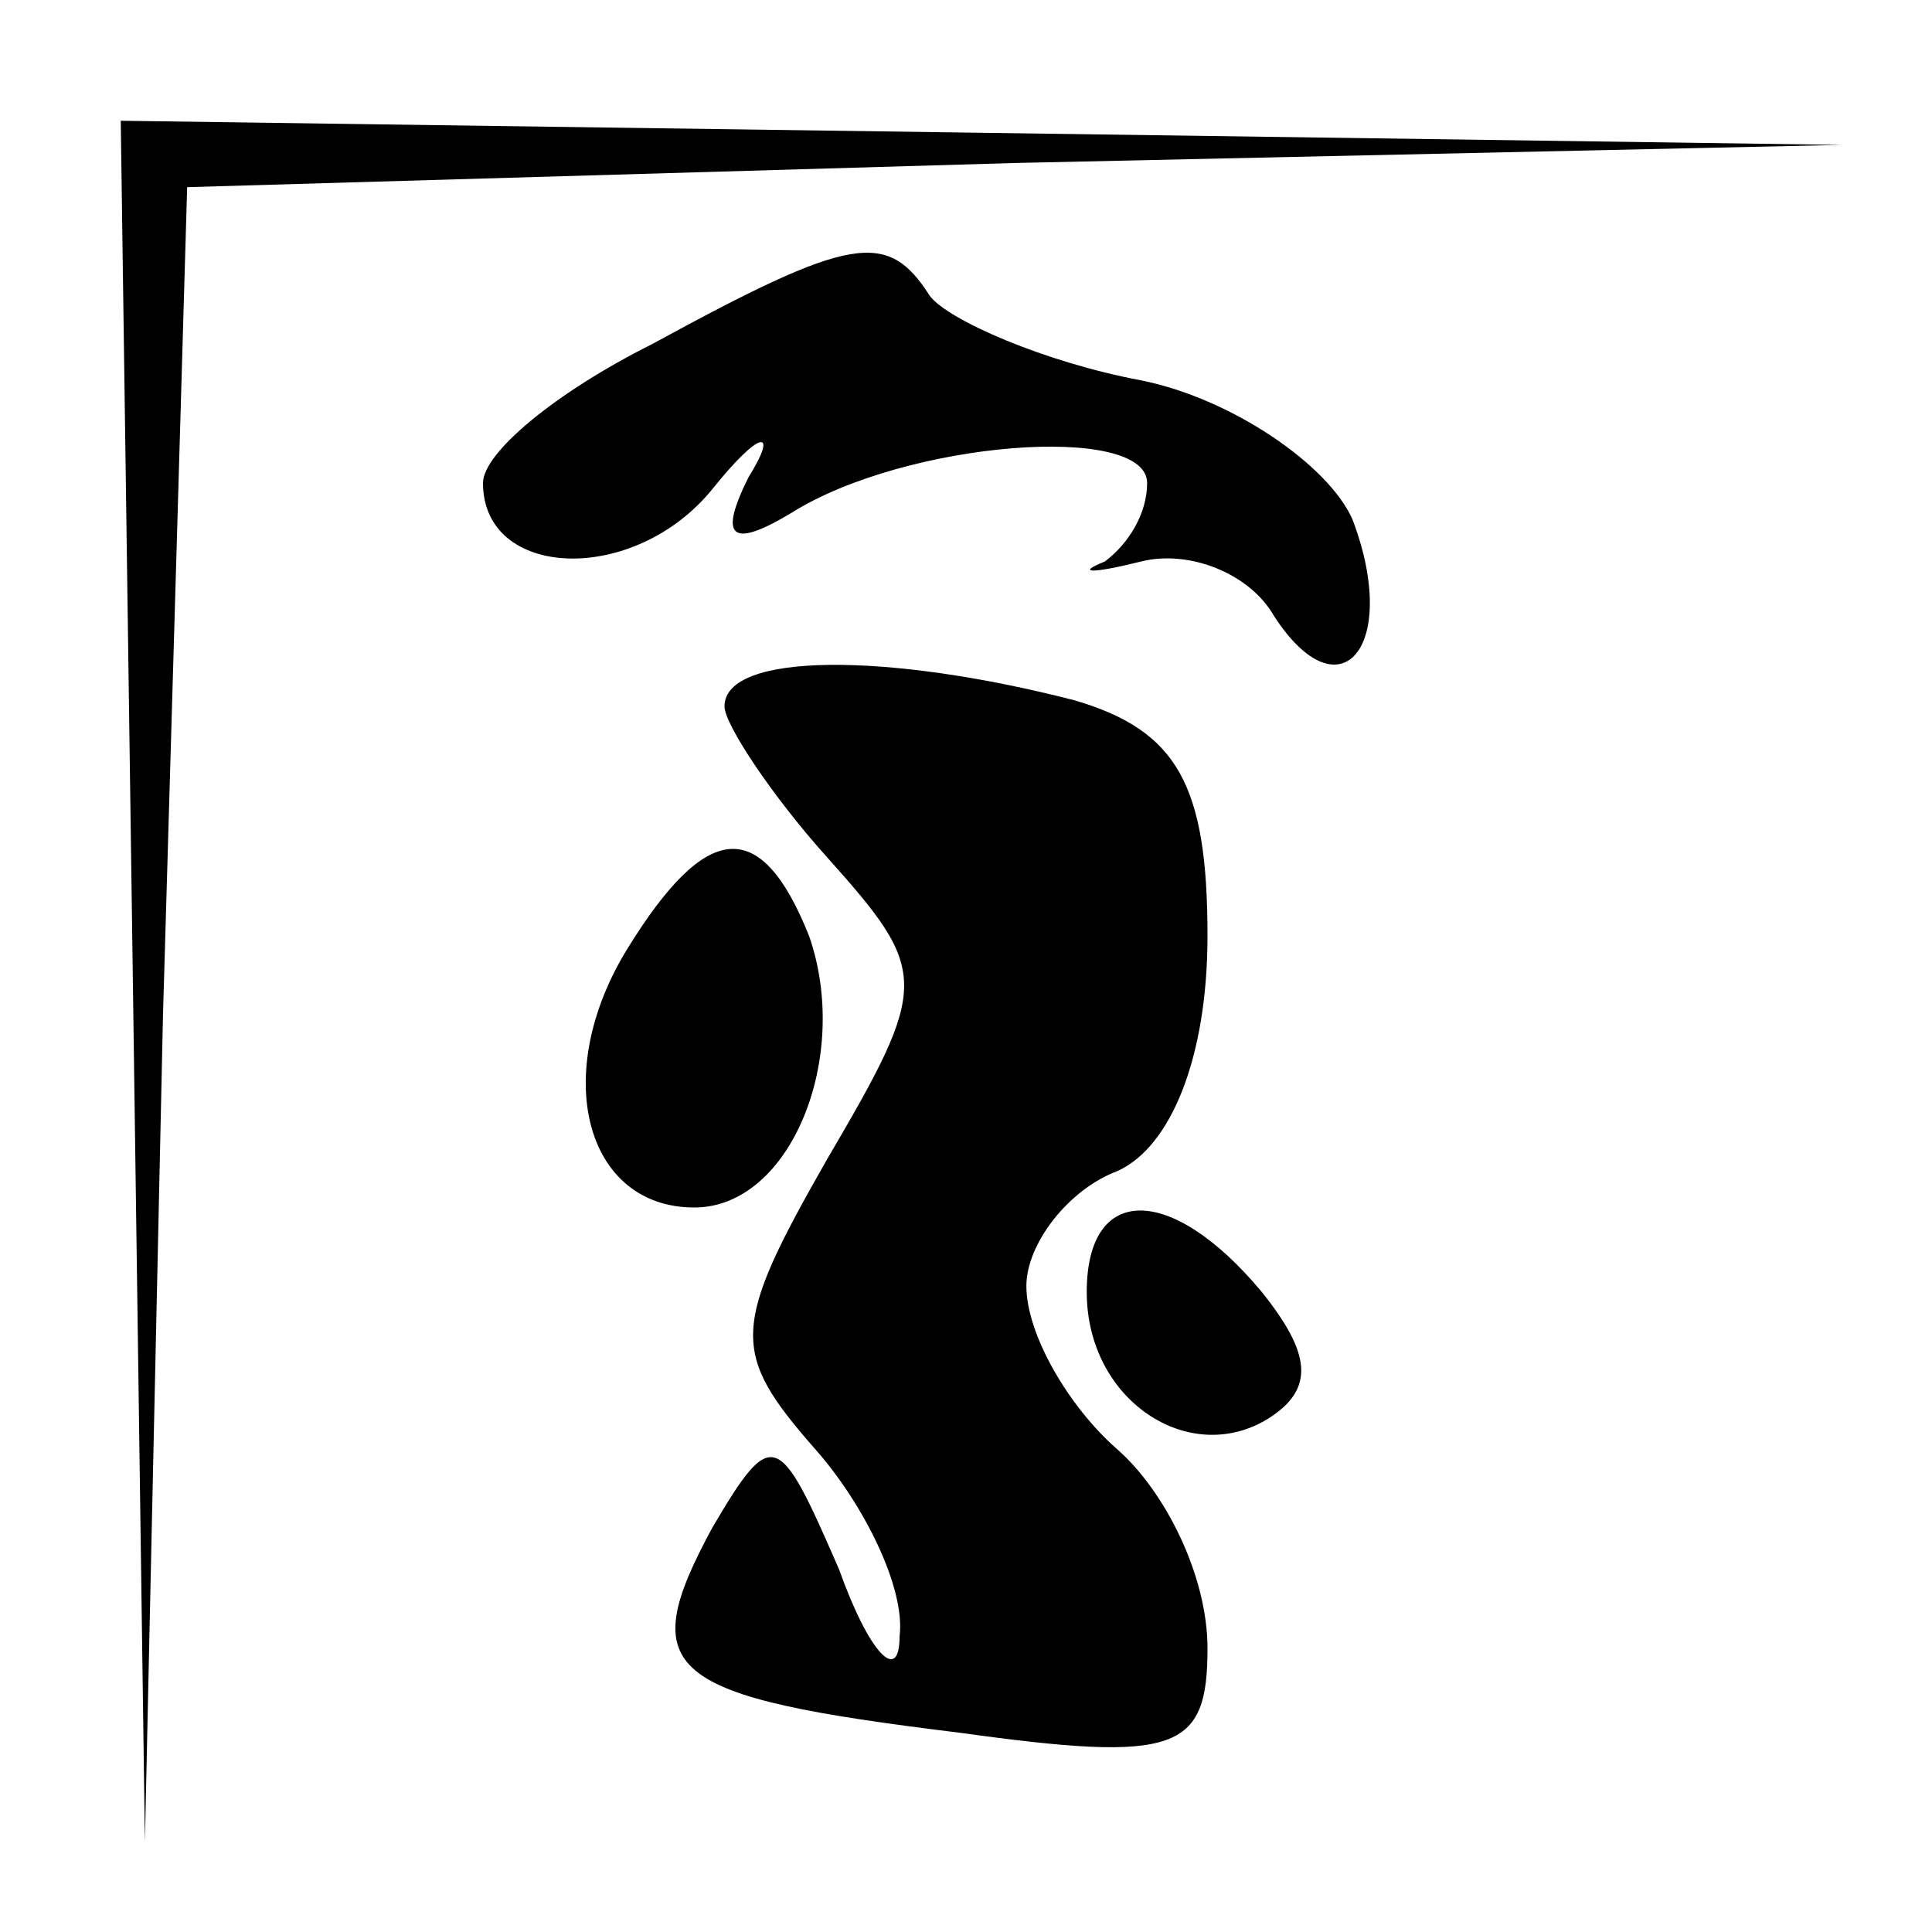 <?xml version="1.0" standalone="no"?>
<!DOCTYPE svg PUBLIC "-//W3C//DTD SVG 20010904//EN"
 "http://www.w3.org/TR/2001/REC-SVG-20010904/DTD/svg10.dtd">
<svg version="1.0" xmlns="http://www.w3.org/2000/svg"
 width="32pt" height="32pt" viewBox="0 0 32 32"
 preserveAspectRatio="xMidYMid meet">
<g transform="translate(0,32) scale(0.1,-0.1)"
fill="#000000" stroke="none">
<path fill="#000000" stroke="none" d="M22 158 l2 -143 3 137 4 137 137 4 137
3 -142 2 -143 2 2 -142z"/>
<path fill="#000000" stroke="none" d="M108 263 c-16 -8 -28 -18 -28 -23 0
-16 25 -17 38 -1 8 10 11 10 6 2 -5 -10 -3 -12 7 -6 19 12 59 15 59 5 0 -5 -3
-10 -7 -13 -5 -2 -2 -2 6 0 8 2 18 -2 22 -9 11 -17 21 -5 13 16 -4 9 -20 20
-35 23 -16 3 -32 10 -35 14 -7 11 -13 10 -46 -8z"/>
<path fill="#000000" stroke="none" d="M120 203 c0 -3 8 -15 17 -25 17 -19 17
-21 0 -50 -16 -28 -16 -32 -2 -48 8 -9 15 -23 14 -31 0 -8 -5 -3 -10 11 -10
23 -11 24 -21 7 -13 -24 -8 -28 41 -34 36 -5 41 -3 41 14 0 12 -7 26 -15 33
-8 7 -15 19 -15 27 0 7 7 16 15 19 9 4 15 19 15 39 0 25 -5 34 -22 39 -31 8
-58 8 -58 -1z"/>
<path fill="#000000" stroke="none" d="M104 163 c-13 -21 -7 -43 11 -43 16 0
26 25 19 45 -8 20 -17 19 -30 -2z"/>
<path fill="#000000" stroke="none" d="M180 106 c0 -18 17 -29 30 -21 8 5 7
11 -1 21 -15 18 -29 18 -29 0z"/>
</g>
</svg>
